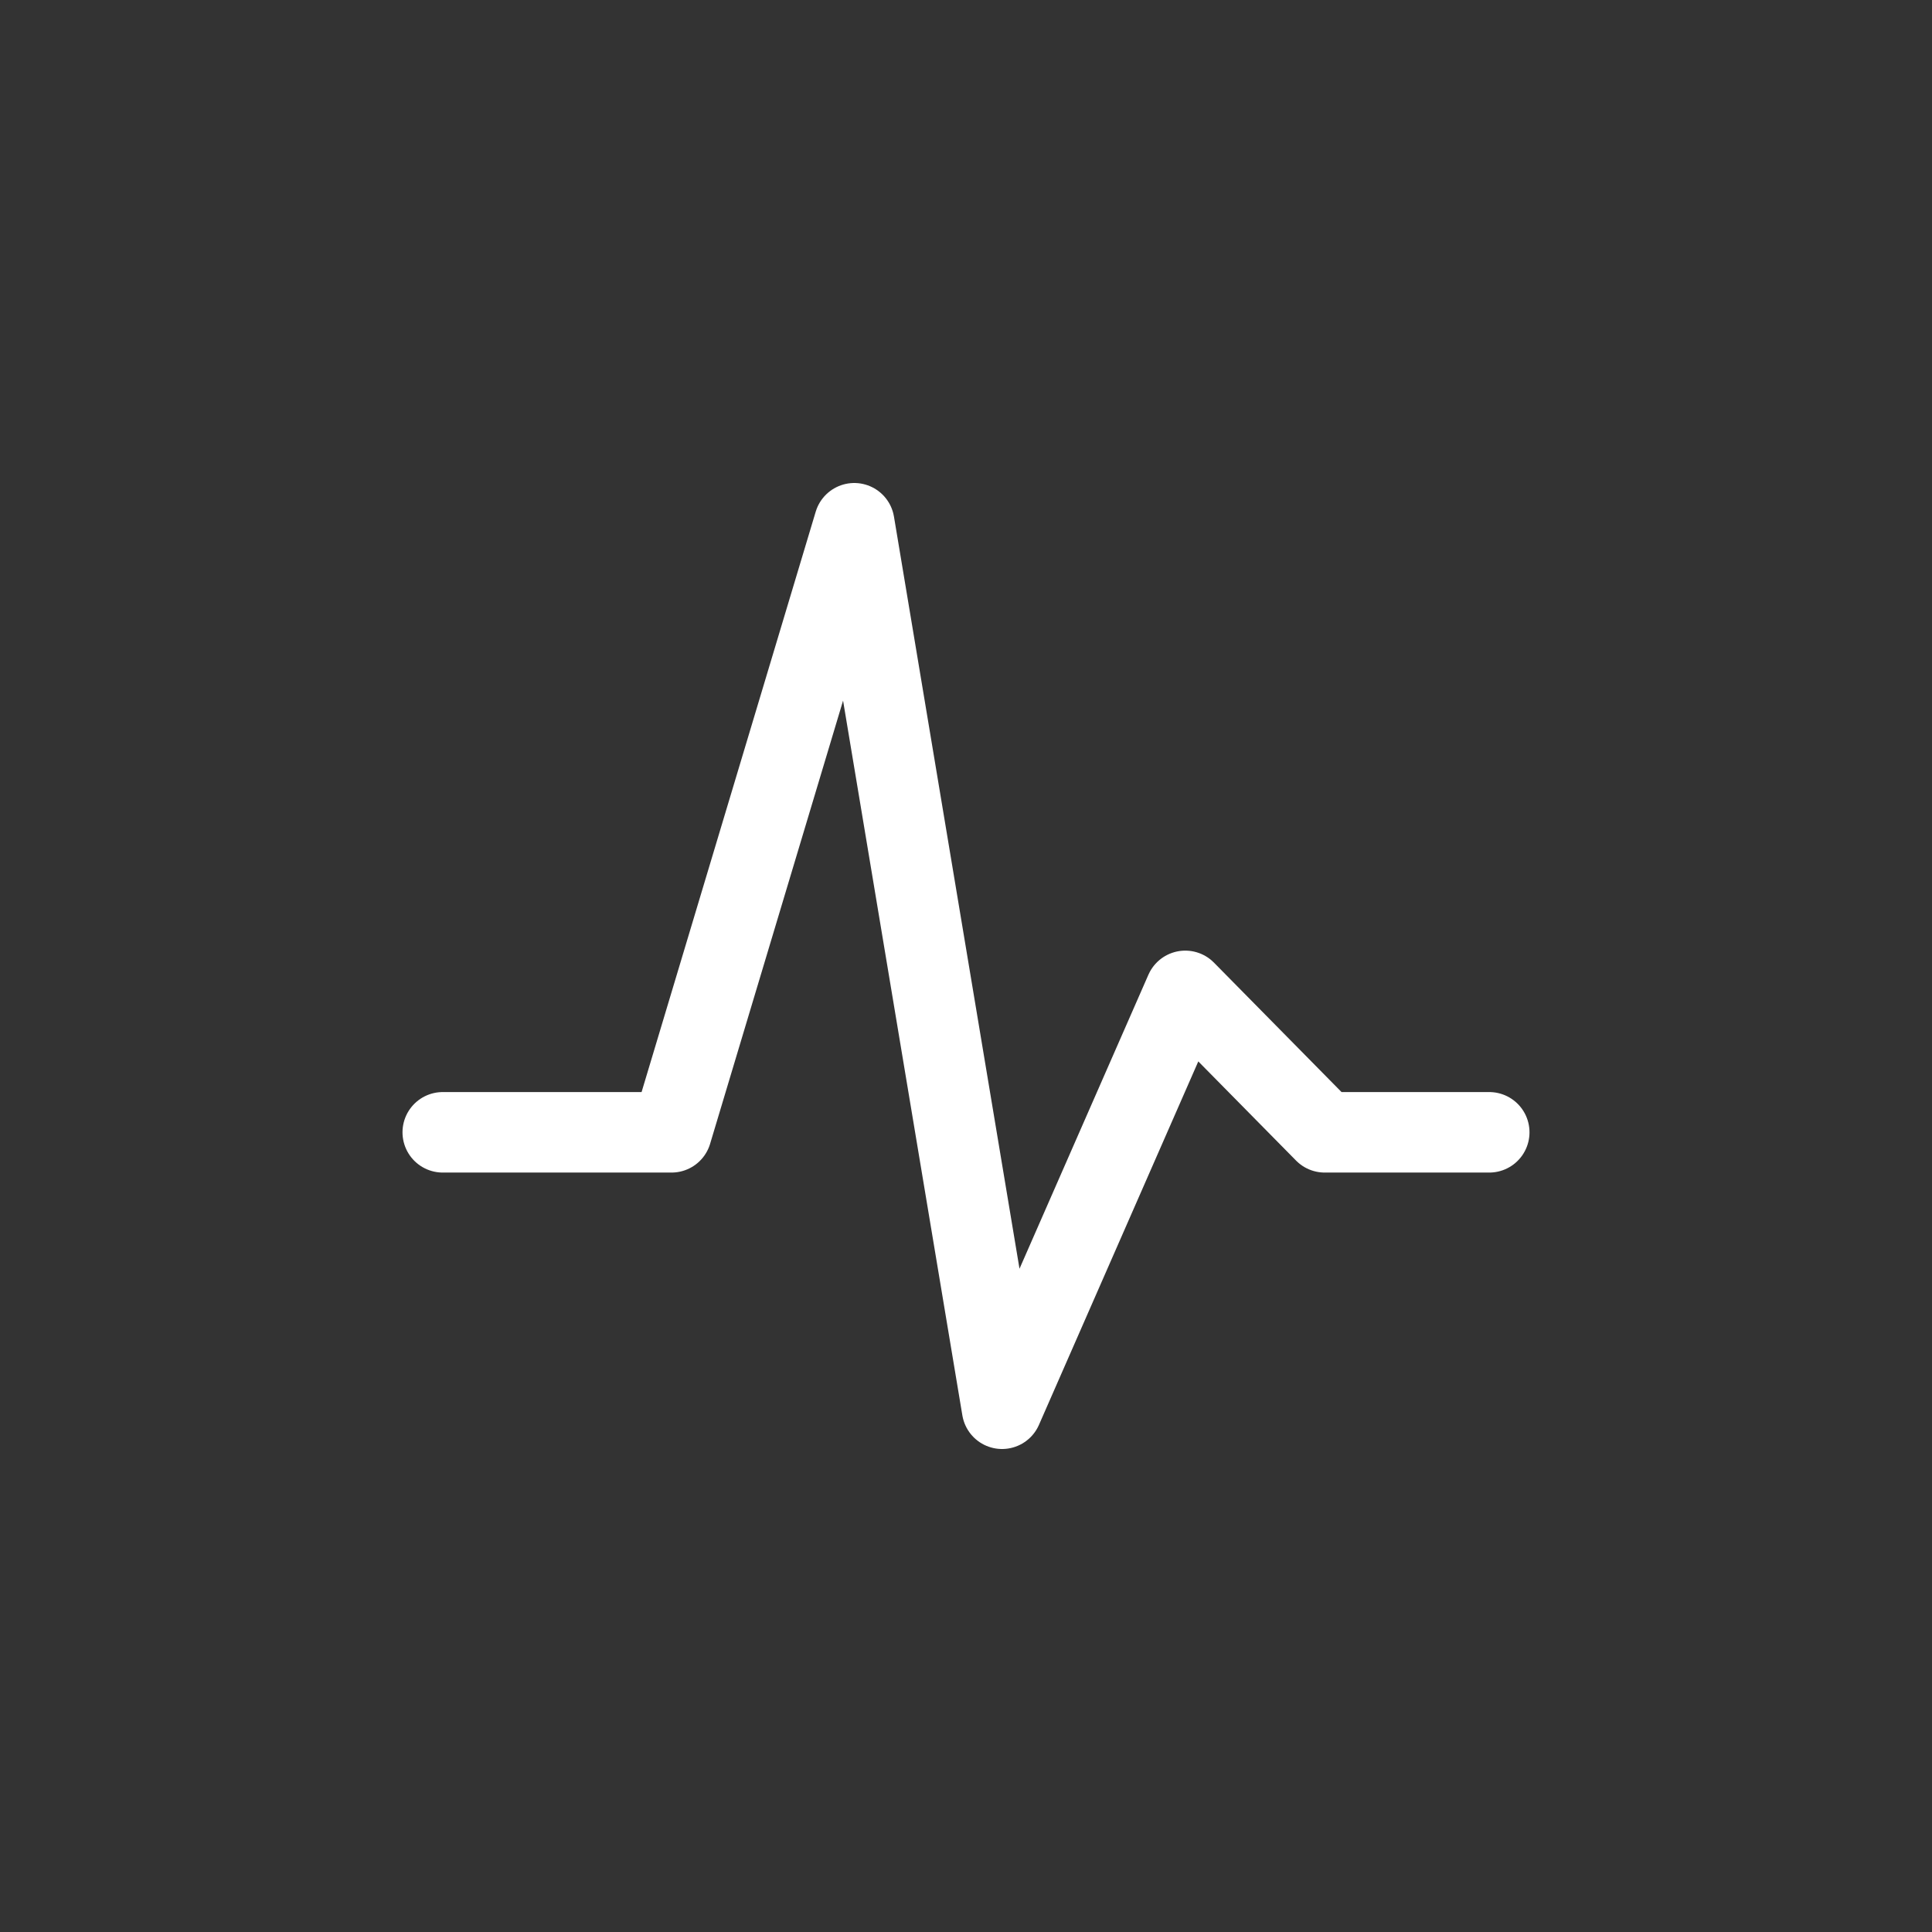 <svg width="24" height="24" viewBox="0 0 24 24" fill="none" xmlns="http://www.w3.org/2000/svg">
<rect x="0" y="0" width="24" height="24" fill="#333333" stroke="none"/>
<path d="M5.5 14.066H8.342L10.612 6.5L12.448 17.5L14.724 12.309L16.456 14.066H18.5" stroke="white" stroke-linecap="round" stroke-linejoin="round"/>
</svg>
